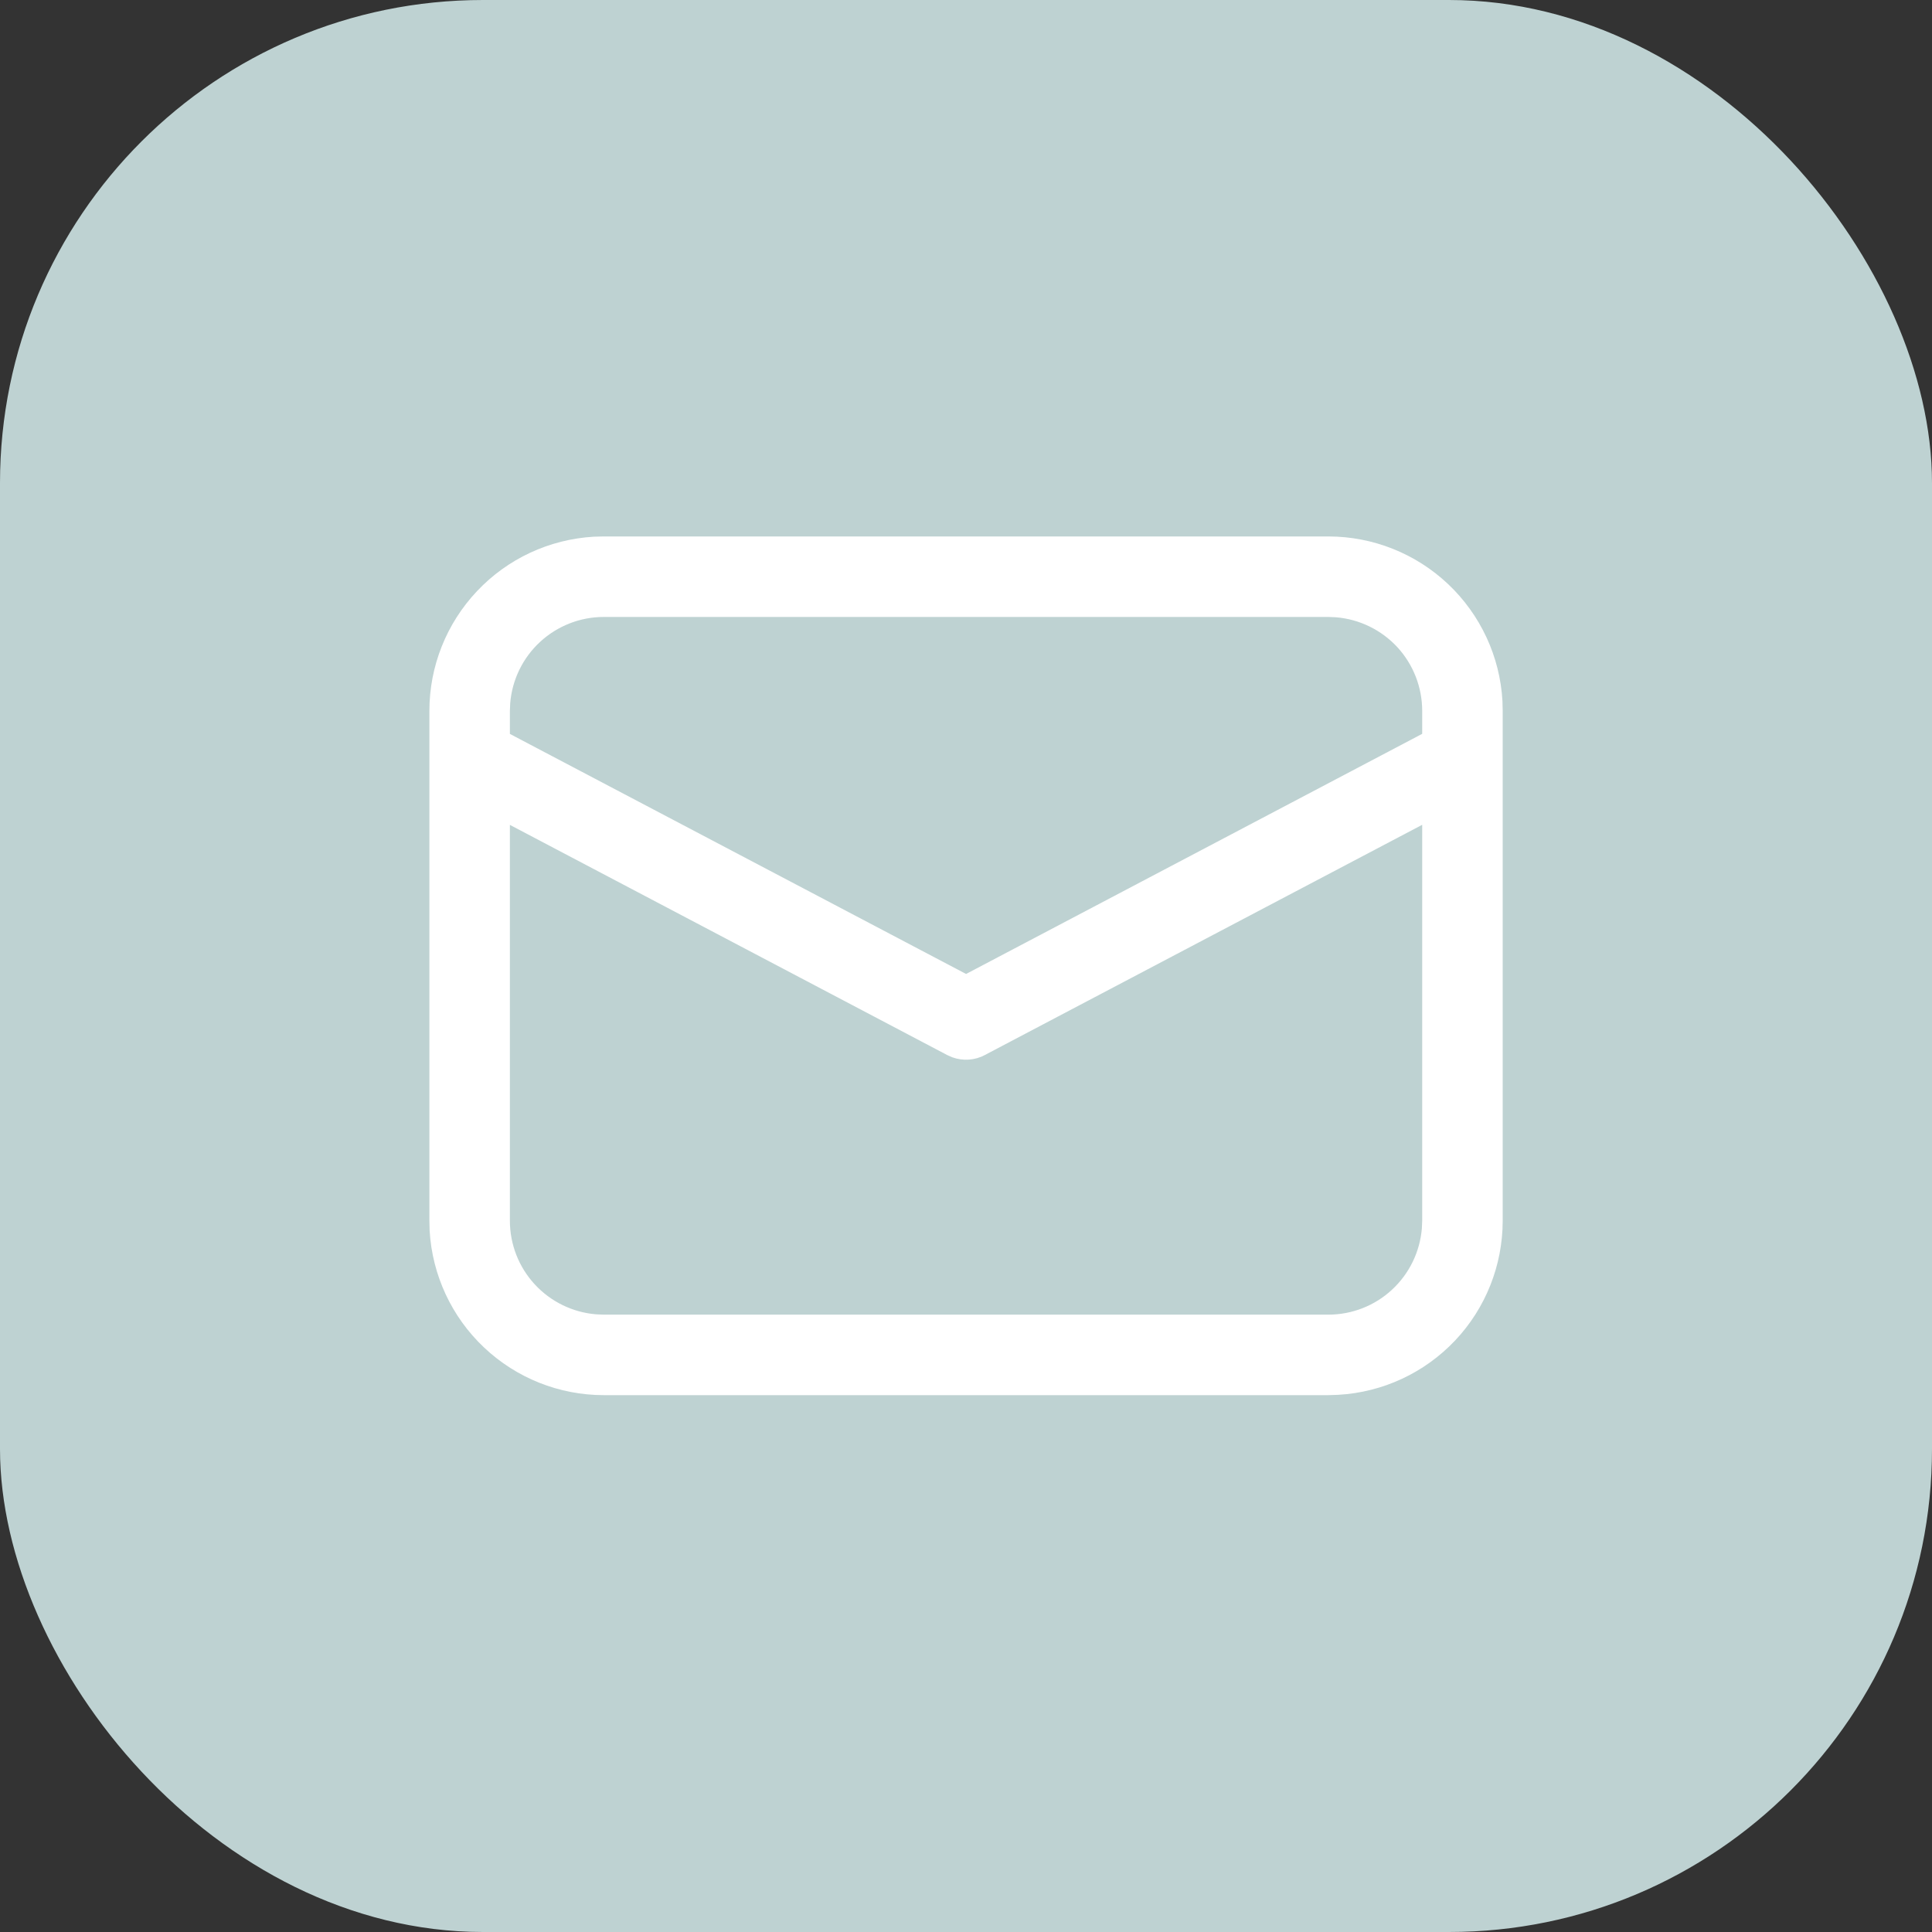 <svg width="24" height="24" viewBox="0 0 24 24" fill="none" xmlns="http://www.w3.org/2000/svg">
<rect x="0" y="0" width="24" height="24" fill="#333333" stroke="none"/>
<rect width="24" height="24" rx="6" fill="#BED2D2"/>
<path d="M7.501 6.664H16.501C17.054 6.664 17.587 6.876 17.989 7.256C18.391 7.636 18.633 8.156 18.664 8.708L18.667 8.831V15.164C18.667 15.717 18.456 16.25 18.076 16.652C17.695 17.055 17.176 17.296 16.623 17.327L16.501 17.331H7.501C6.947 17.331 6.415 17.119 6.013 16.739C5.61 16.359 5.369 15.839 5.337 15.287L5.334 15.164V8.831C5.334 8.277 5.546 7.745 5.926 7.343C6.306 6.94 6.825 6.699 7.378 6.667L7.501 6.664ZM17.667 10.246L12.234 13.106C12.173 13.139 12.105 13.158 12.036 13.163C11.967 13.168 11.897 13.158 11.832 13.135L11.768 13.107L6.334 10.247V15.164C6.334 15.457 6.444 15.739 6.642 15.954C6.841 16.17 7.113 16.303 7.405 16.327L7.501 16.331H16.501C16.794 16.331 17.076 16.221 17.291 16.022C17.506 15.824 17.639 15.551 17.663 15.259L17.667 15.164V10.246ZM16.501 7.664H7.501C7.208 7.664 6.926 7.774 6.71 7.973C6.495 8.171 6.362 8.443 6.338 8.735L6.334 8.831V9.117L12.001 12.099L17.667 9.116V8.831C17.667 8.538 17.557 8.256 17.359 8.04C17.16 7.825 16.888 7.692 16.596 7.668L16.501 7.664Z" fill="white"/>
</svg>
